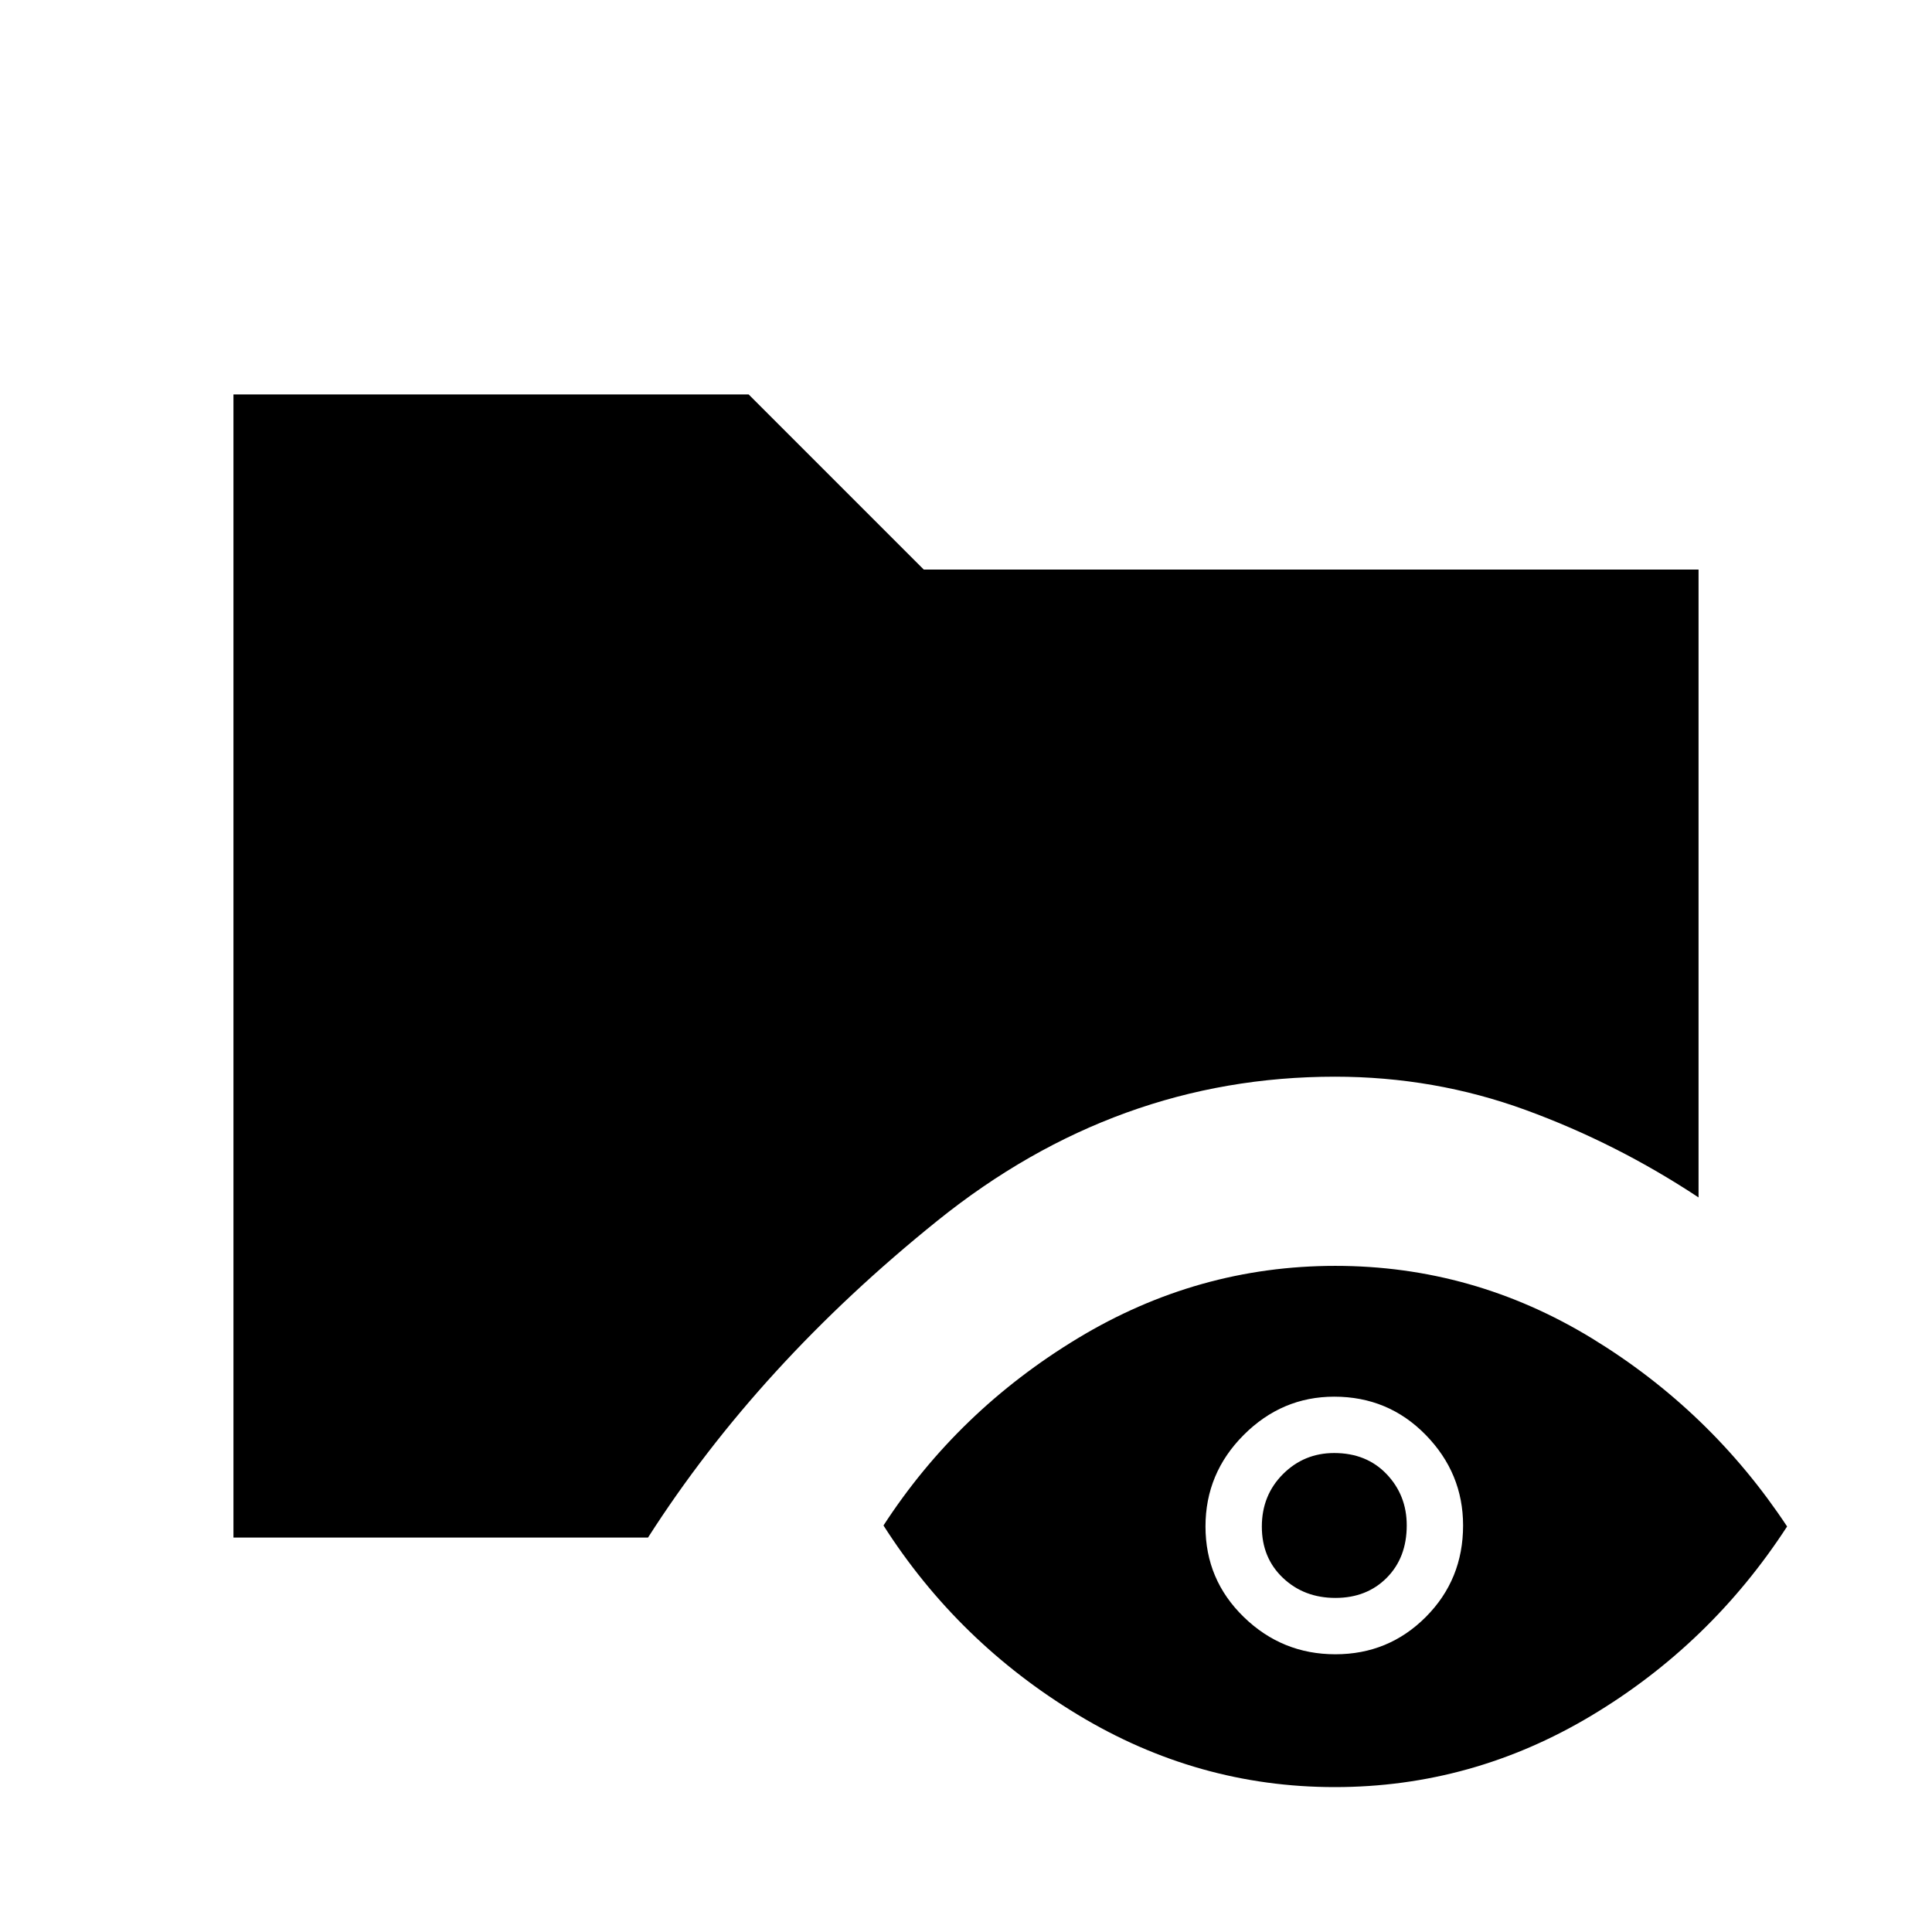 <svg xmlns="http://www.w3.org/2000/svg" height="48" viewBox="0 -960 960 960" width="48"><path d="M116-196v-568h256l87 87h385v312q-40.7-26.94-85.96-43.47Q712.78-425 663.28-425q-108.53 0-197.4 71.5Q377-282 322-196H116ZM663.23-72Q595-72 535.5-108T439-202q37-57 96.52-93 59.52-36 128-36Q732-331 791-295t97 93.5q-38 58.5-97.27 94Q731.46-72 663.23-72Zm.31-66q26.46 0 44.96-18.56 18.5-18.57 18.5-45.45Q727-228 708.43-247q-18.57-19-45.47-19Q637-266 618-246.99q-19 19.02-19 45.5 0 26.49 19.04 44.99 19.04 18.5 45.5 18.5Zm.02-28q-15.56 0-26.06-9.94-10.5-9.94-10.5-25.5t10.48-26.06q10.49-10.5 25.46-10.5Q679-238 689-227.52q10 10.49 10 25.46 0 16.06-9.94 26.06t-25.5 10Z"/></svg>